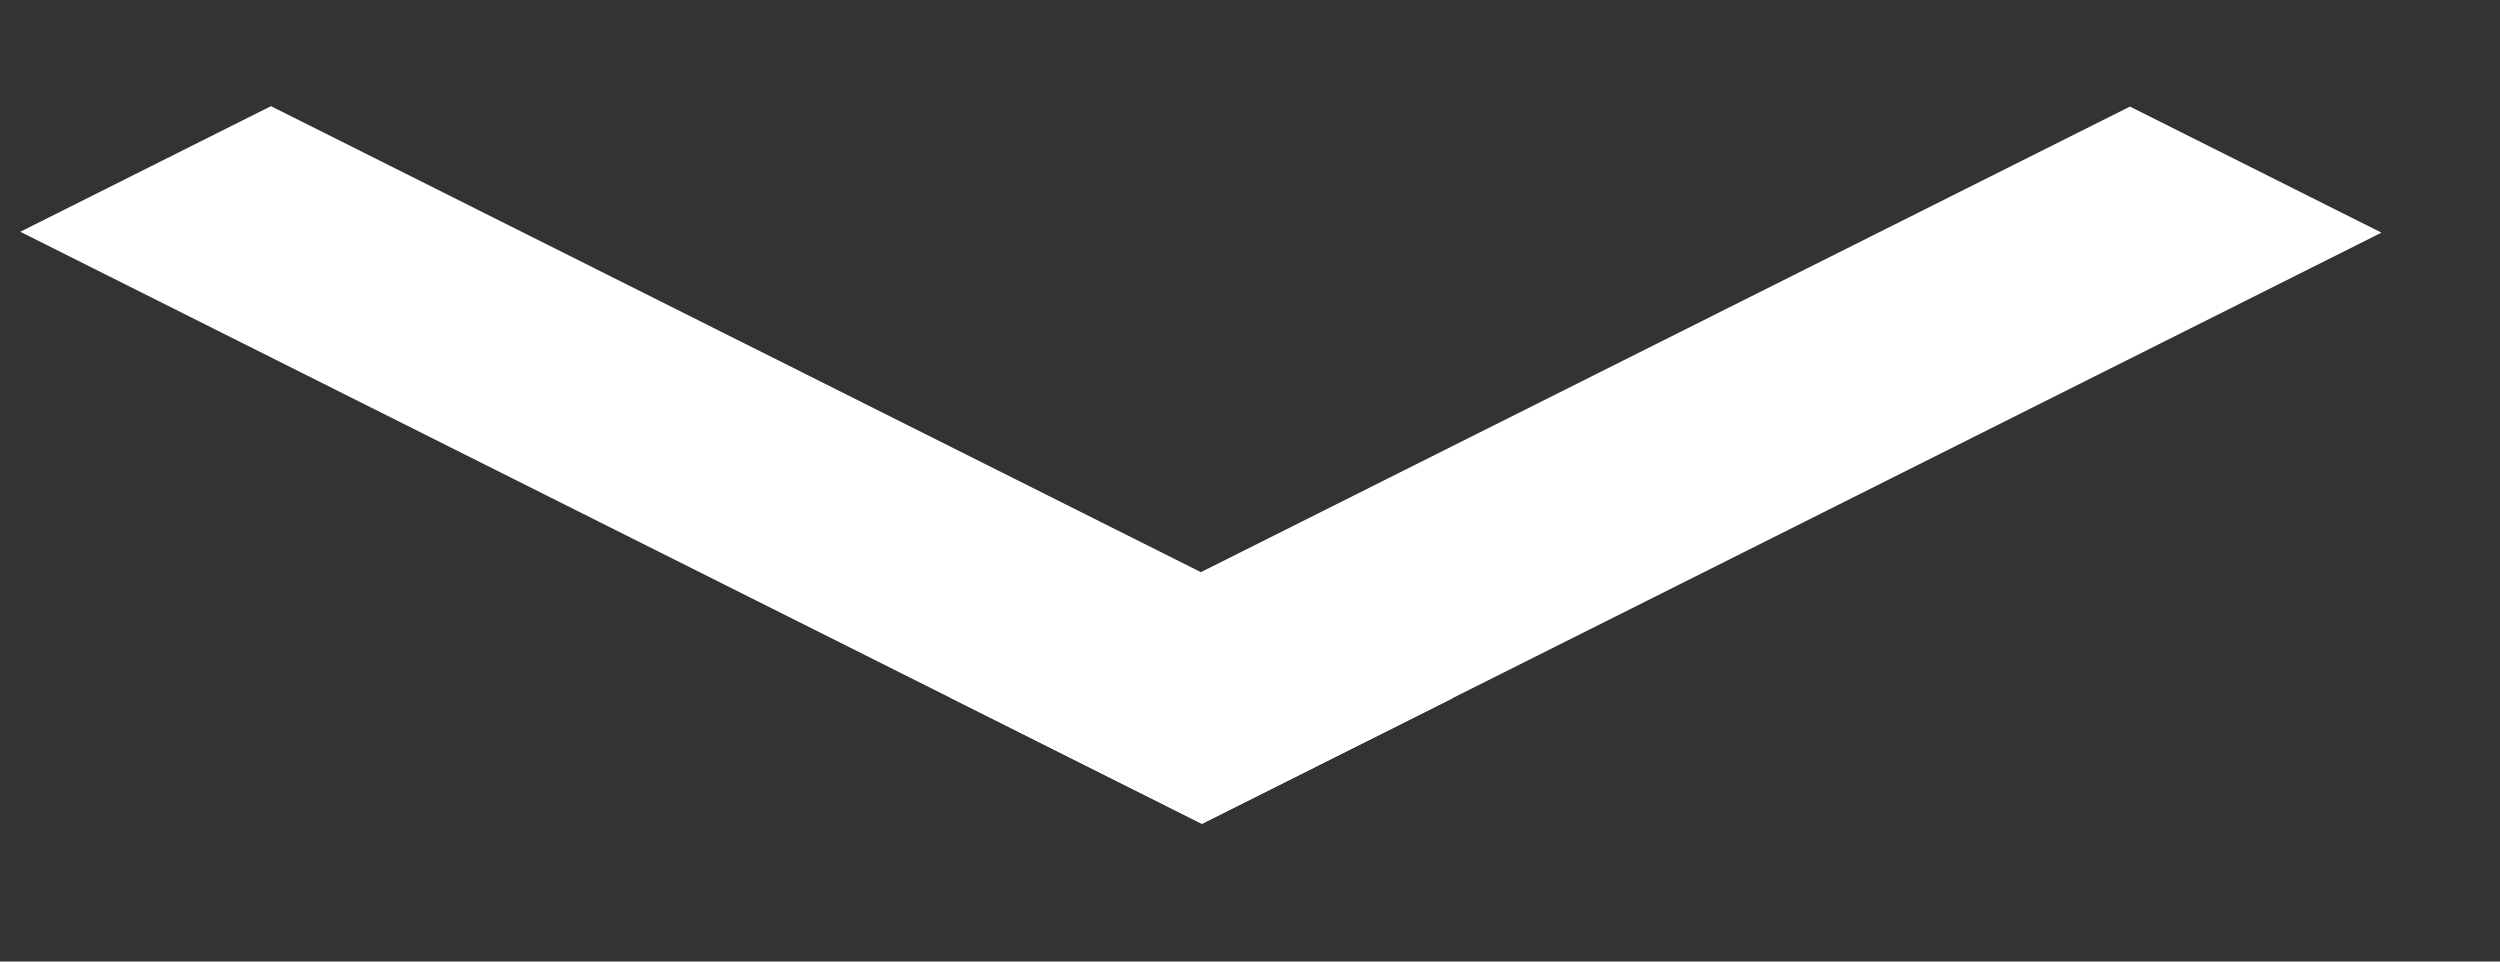<svg width="13" height="5" viewBox="0 0 13 5" fill="none" xmlns="http://www.w3.org/2000/svg">
<rect x="0" y="0" width="13" height="5" fill="#333333" stroke="none"/>
<rect width="5.873" height="0.458" transform="matrix(0.894 0.448 -0.894 0.448 1.409 1)" fill="white" stroke="white"/>
<rect width="5.861" height="0.463" transform="matrix(0.894 -0.448 0.894 0.448 5.836 3.628)" fill="white" stroke="white"/>
</svg>
